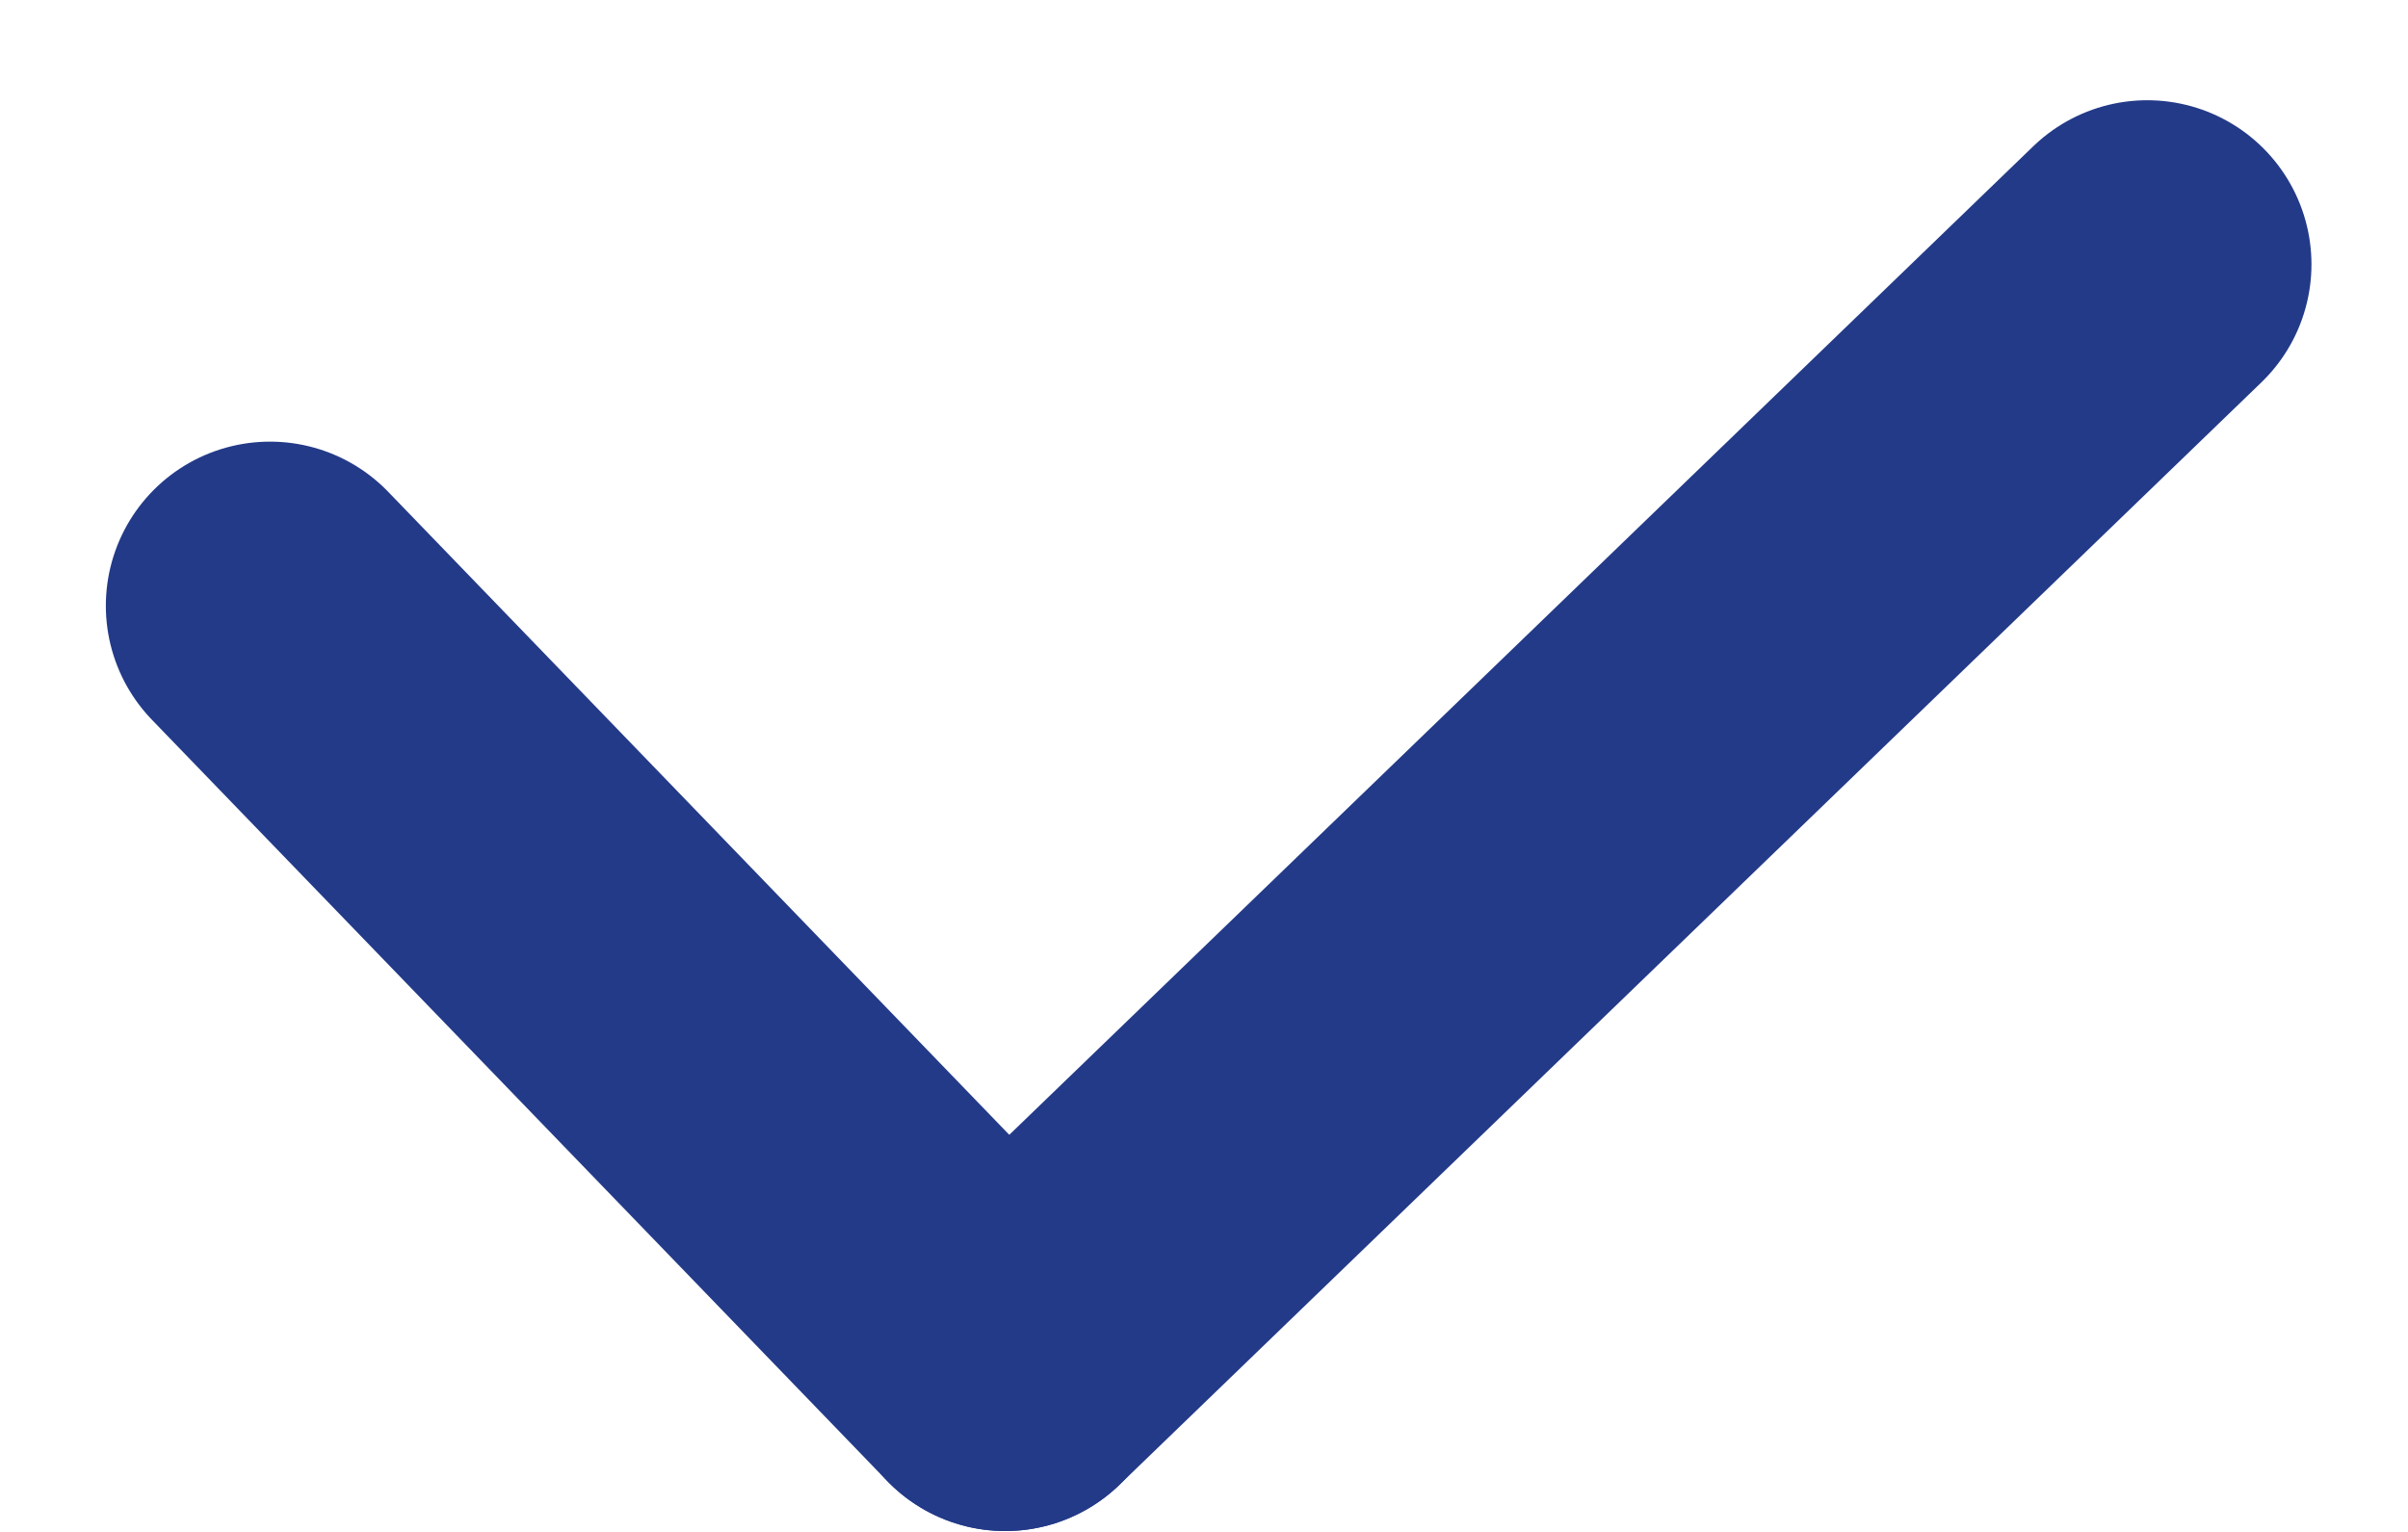 <svg width="22" height="14" viewBox="0 0 22 14" fill="none" xmlns="http://www.w3.org/2000/svg">
<path d="M2.467 5.536L9.184 12.492" stroke="#233A88" stroke-width="3" stroke-linecap="round"/>
<path d="M19.618 2.416L9.184 12.492" stroke="#233A88" stroke-width="3" stroke-linecap="round"/>
</svg>
